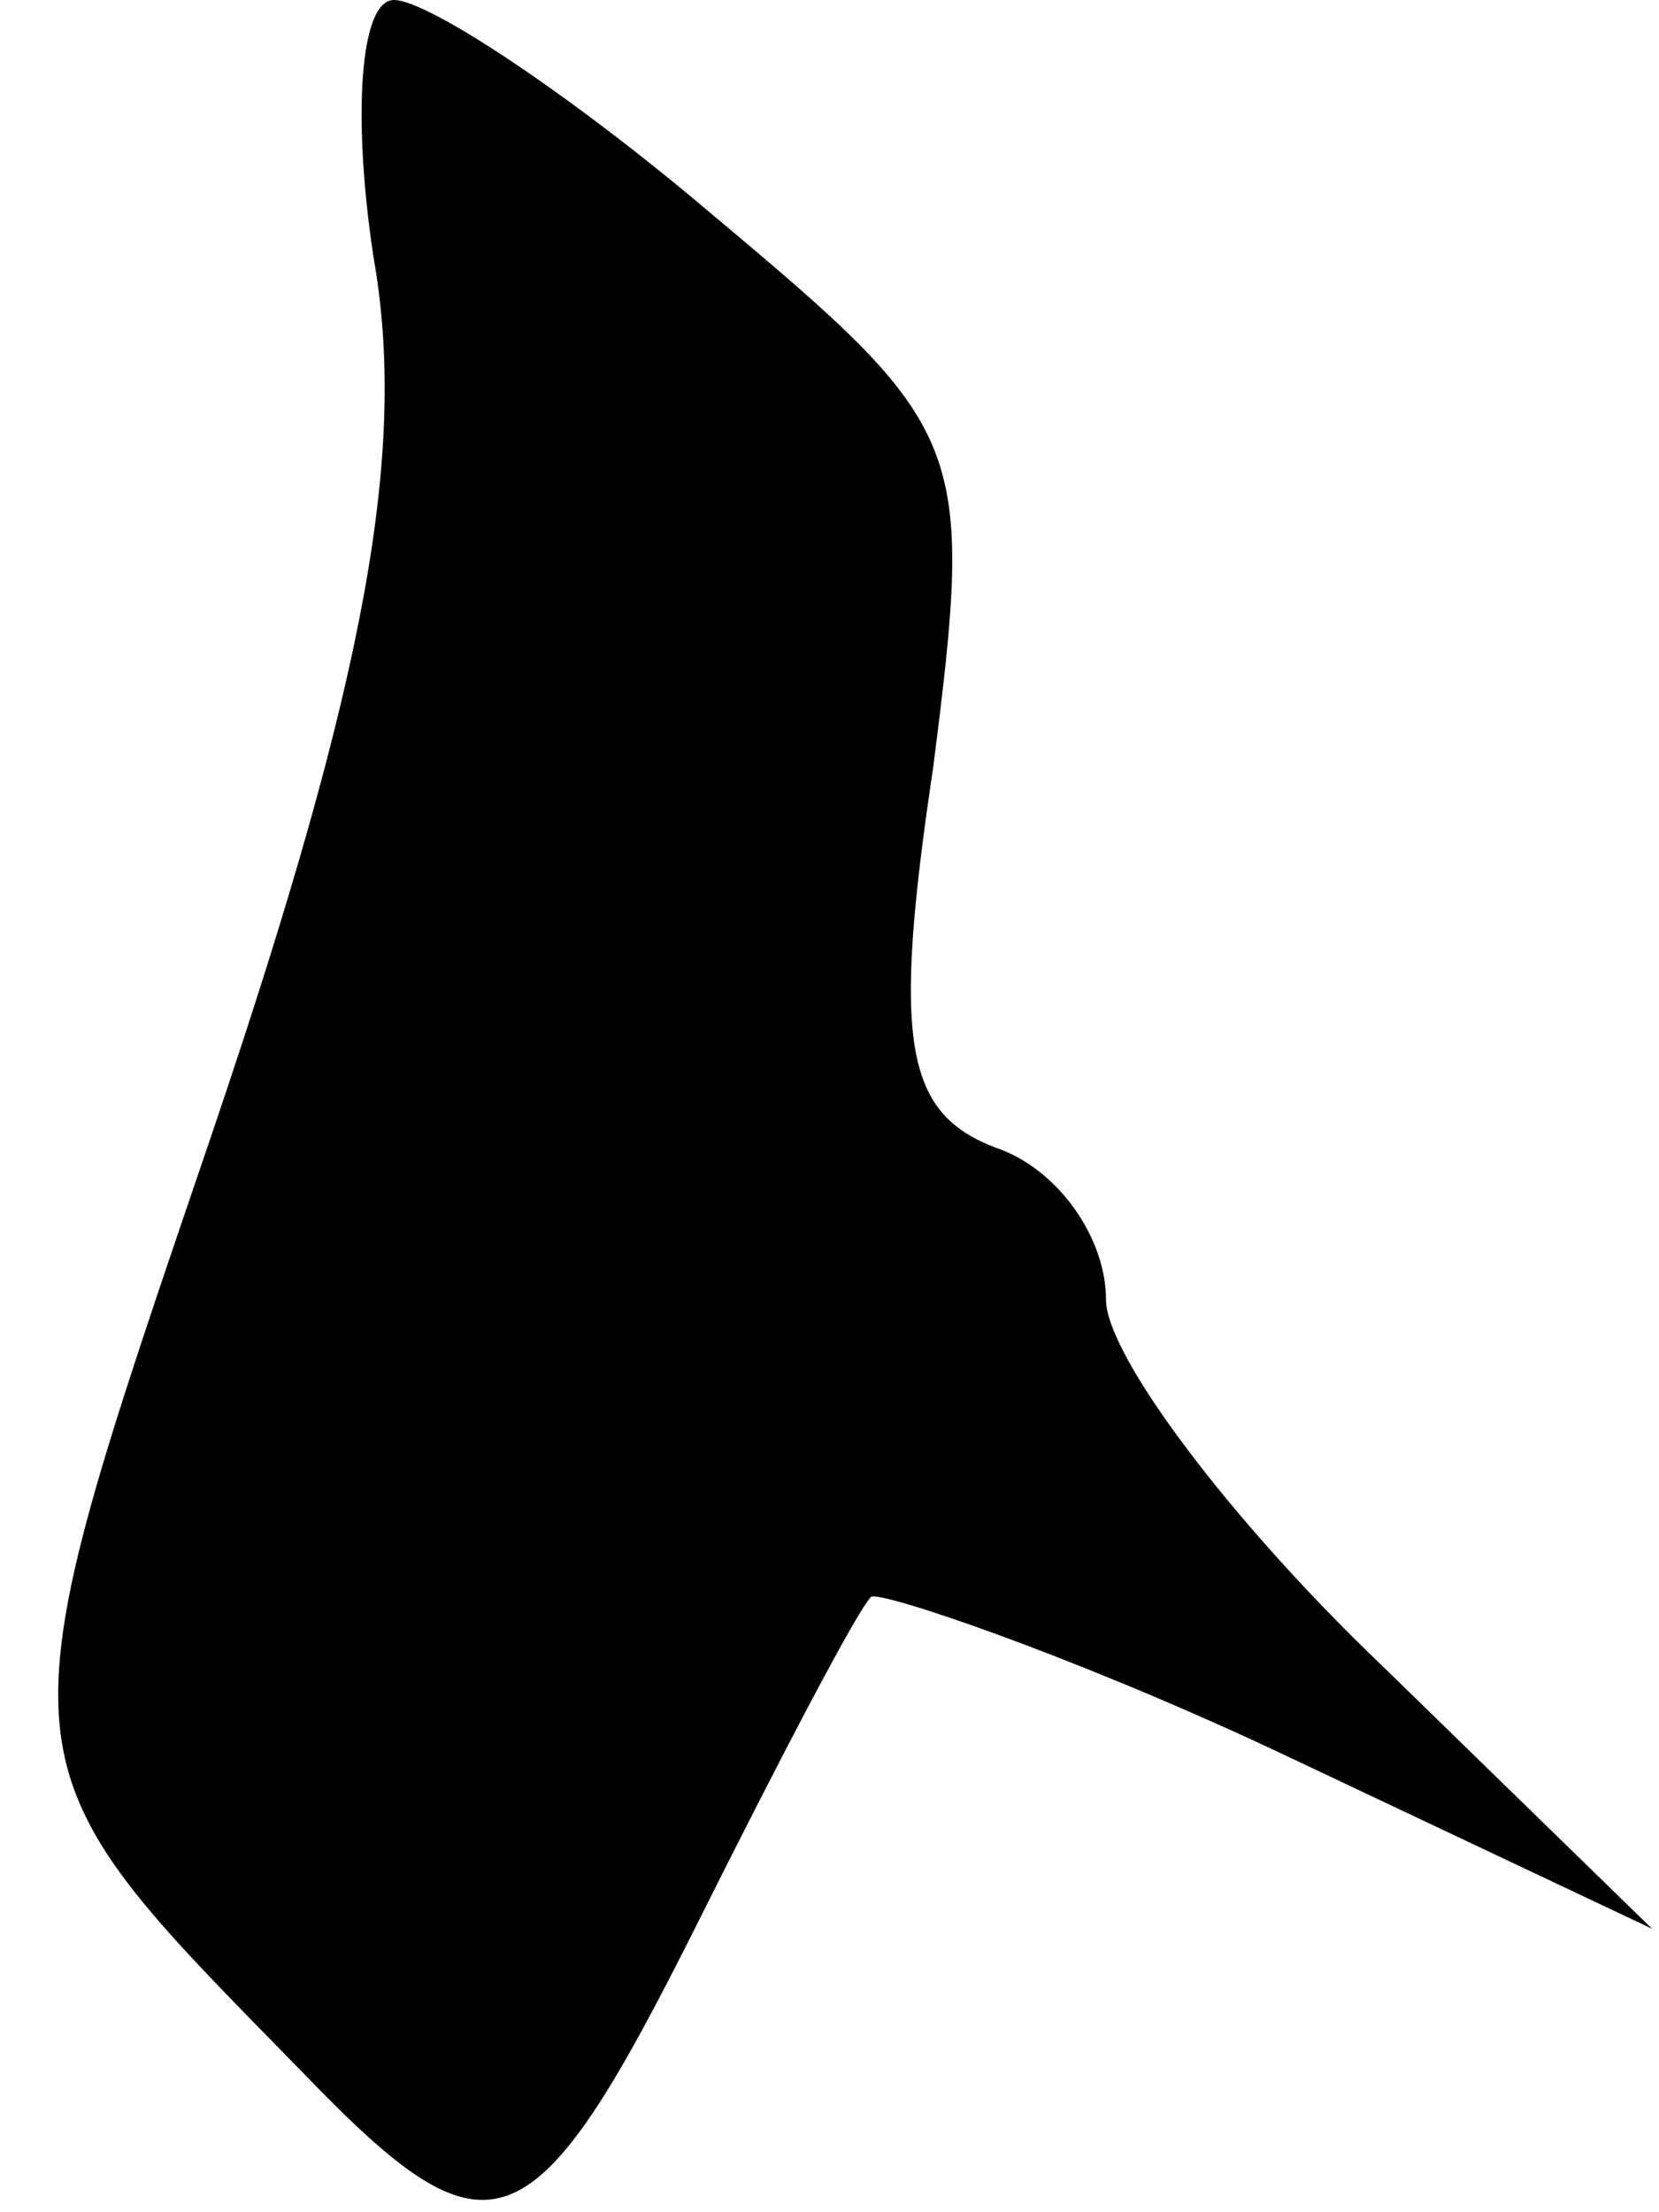 <?xml version="1.0" standalone="no"?>
<!DOCTYPE svg PUBLIC "-//W3C//DTD SVG 20010904//EN"
 "http://www.w3.org/TR/2001/REC-SVG-20010904/DTD/svg10.dtd">
<svg version="1.0" xmlns="http://www.w3.org/2000/svg"
 width="24pt" height="32pt" viewBox="0 0 24 32"
 preserveAspectRatio="xMidYMid meet">
<g transform="translate(0,32) scale(0.1,-0.1)"
fill="#000000" stroke="none">
<path fill="#000000" stroke="none" d="M54 283 c5 -28 -1 -61 -23 -126 -32
-94 -32 -91 13 -137 27 -28 33 -26 57 22 12 24 23 45 25 47 1 1 28 -8 58 -22
l55 -26 -39 38 c-22 21 -40 45 -40 53 0 9 -7 19 -16 22 -13 5 -15 15 -9 55 6
47 5 49 -32 80 -20 17 -41 31 -46 31 -5 0 -6 -17 -3 -37z"/>
</g>
</svg>
